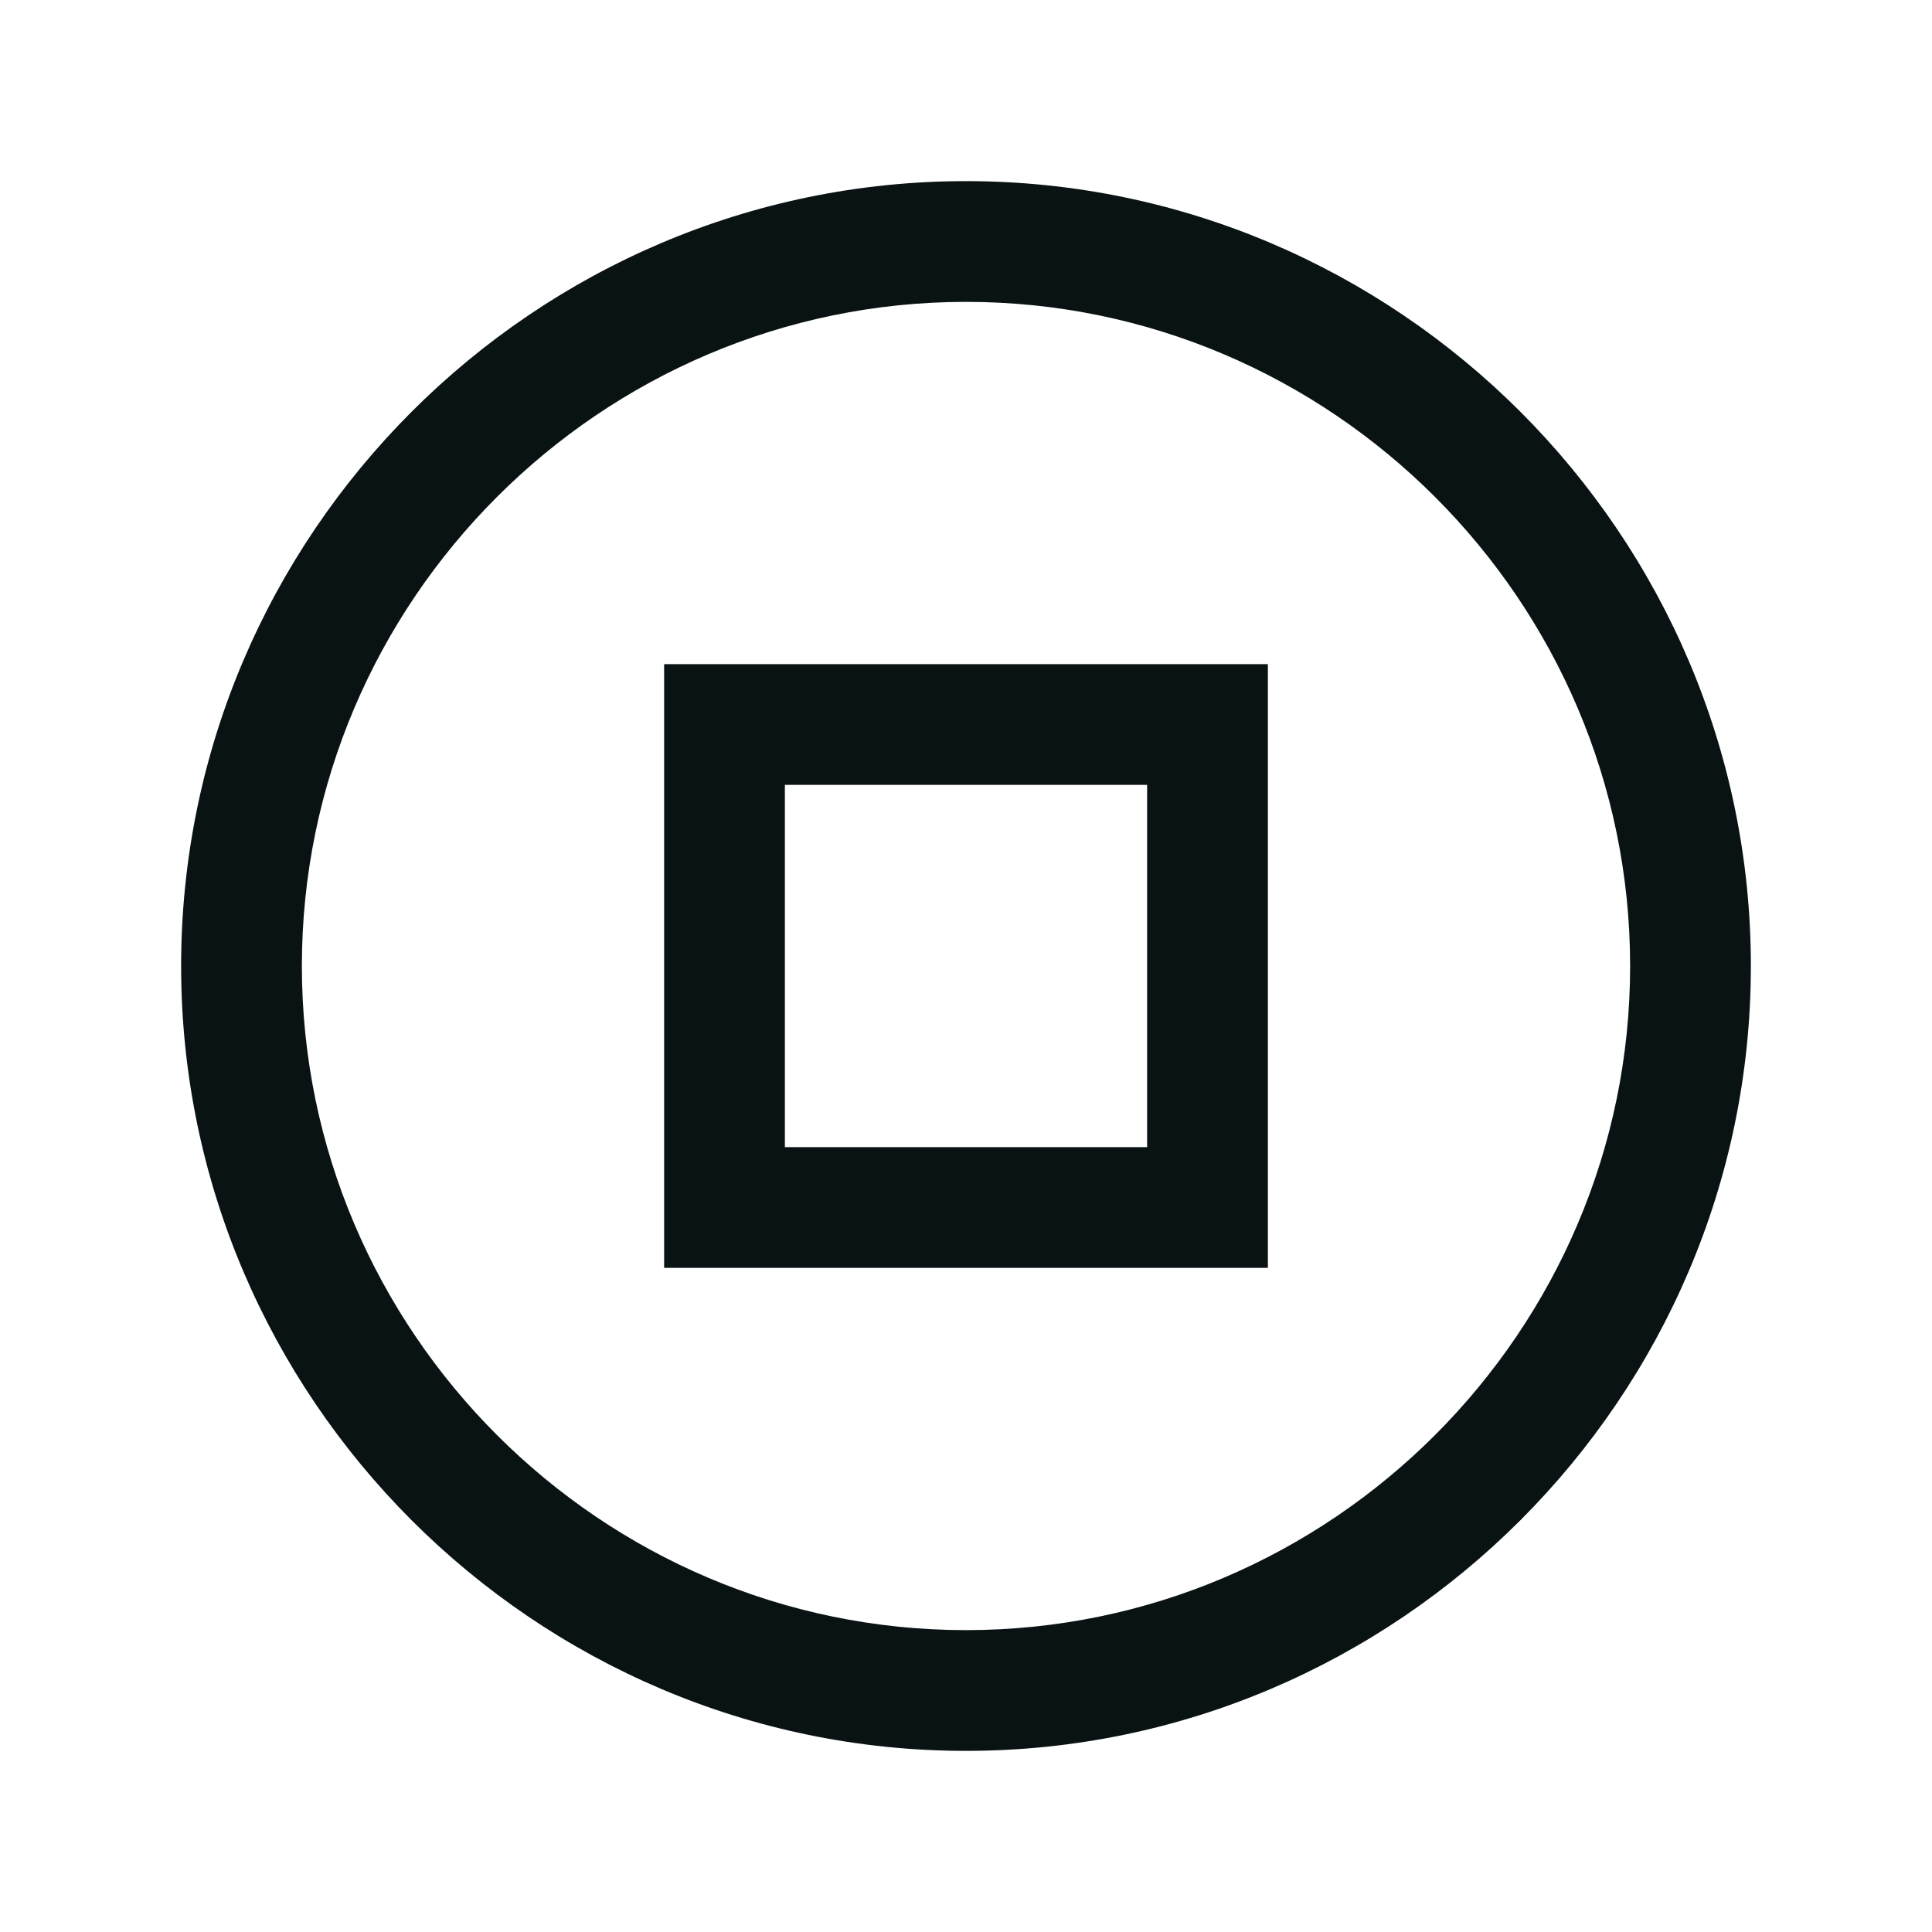 ﻿<?xml version="1.0" encoding="utf-8"?>
<svg xmlns="http://www.w3.org/2000/svg" viewBox="0 0 32 32" width="96" height="96">
  <path d="M16 3C8.85 3 3 8.85 3 16C3 23.15 8.85 29 16 29C23.15 29 29 23.15 29 16C29 8.85 23.15 3 16 3 z M 16 5C22.05 5 27 9.95 27 16C27 22.05 22.05 27 16 27C9.95 27 5 22.05 5 16C5 9.95 9.95 5 16 5 z M 11 11L11 13.5L11 18.5L11 21L13.5 21L18.5 21L21 21L21 18.5L21 13.5L21 11L18.5 11L13.5 11L11 11 z M 13 13L19 13L19 19L13 19L13 13 z" fill="#0A1313" />
</svg>